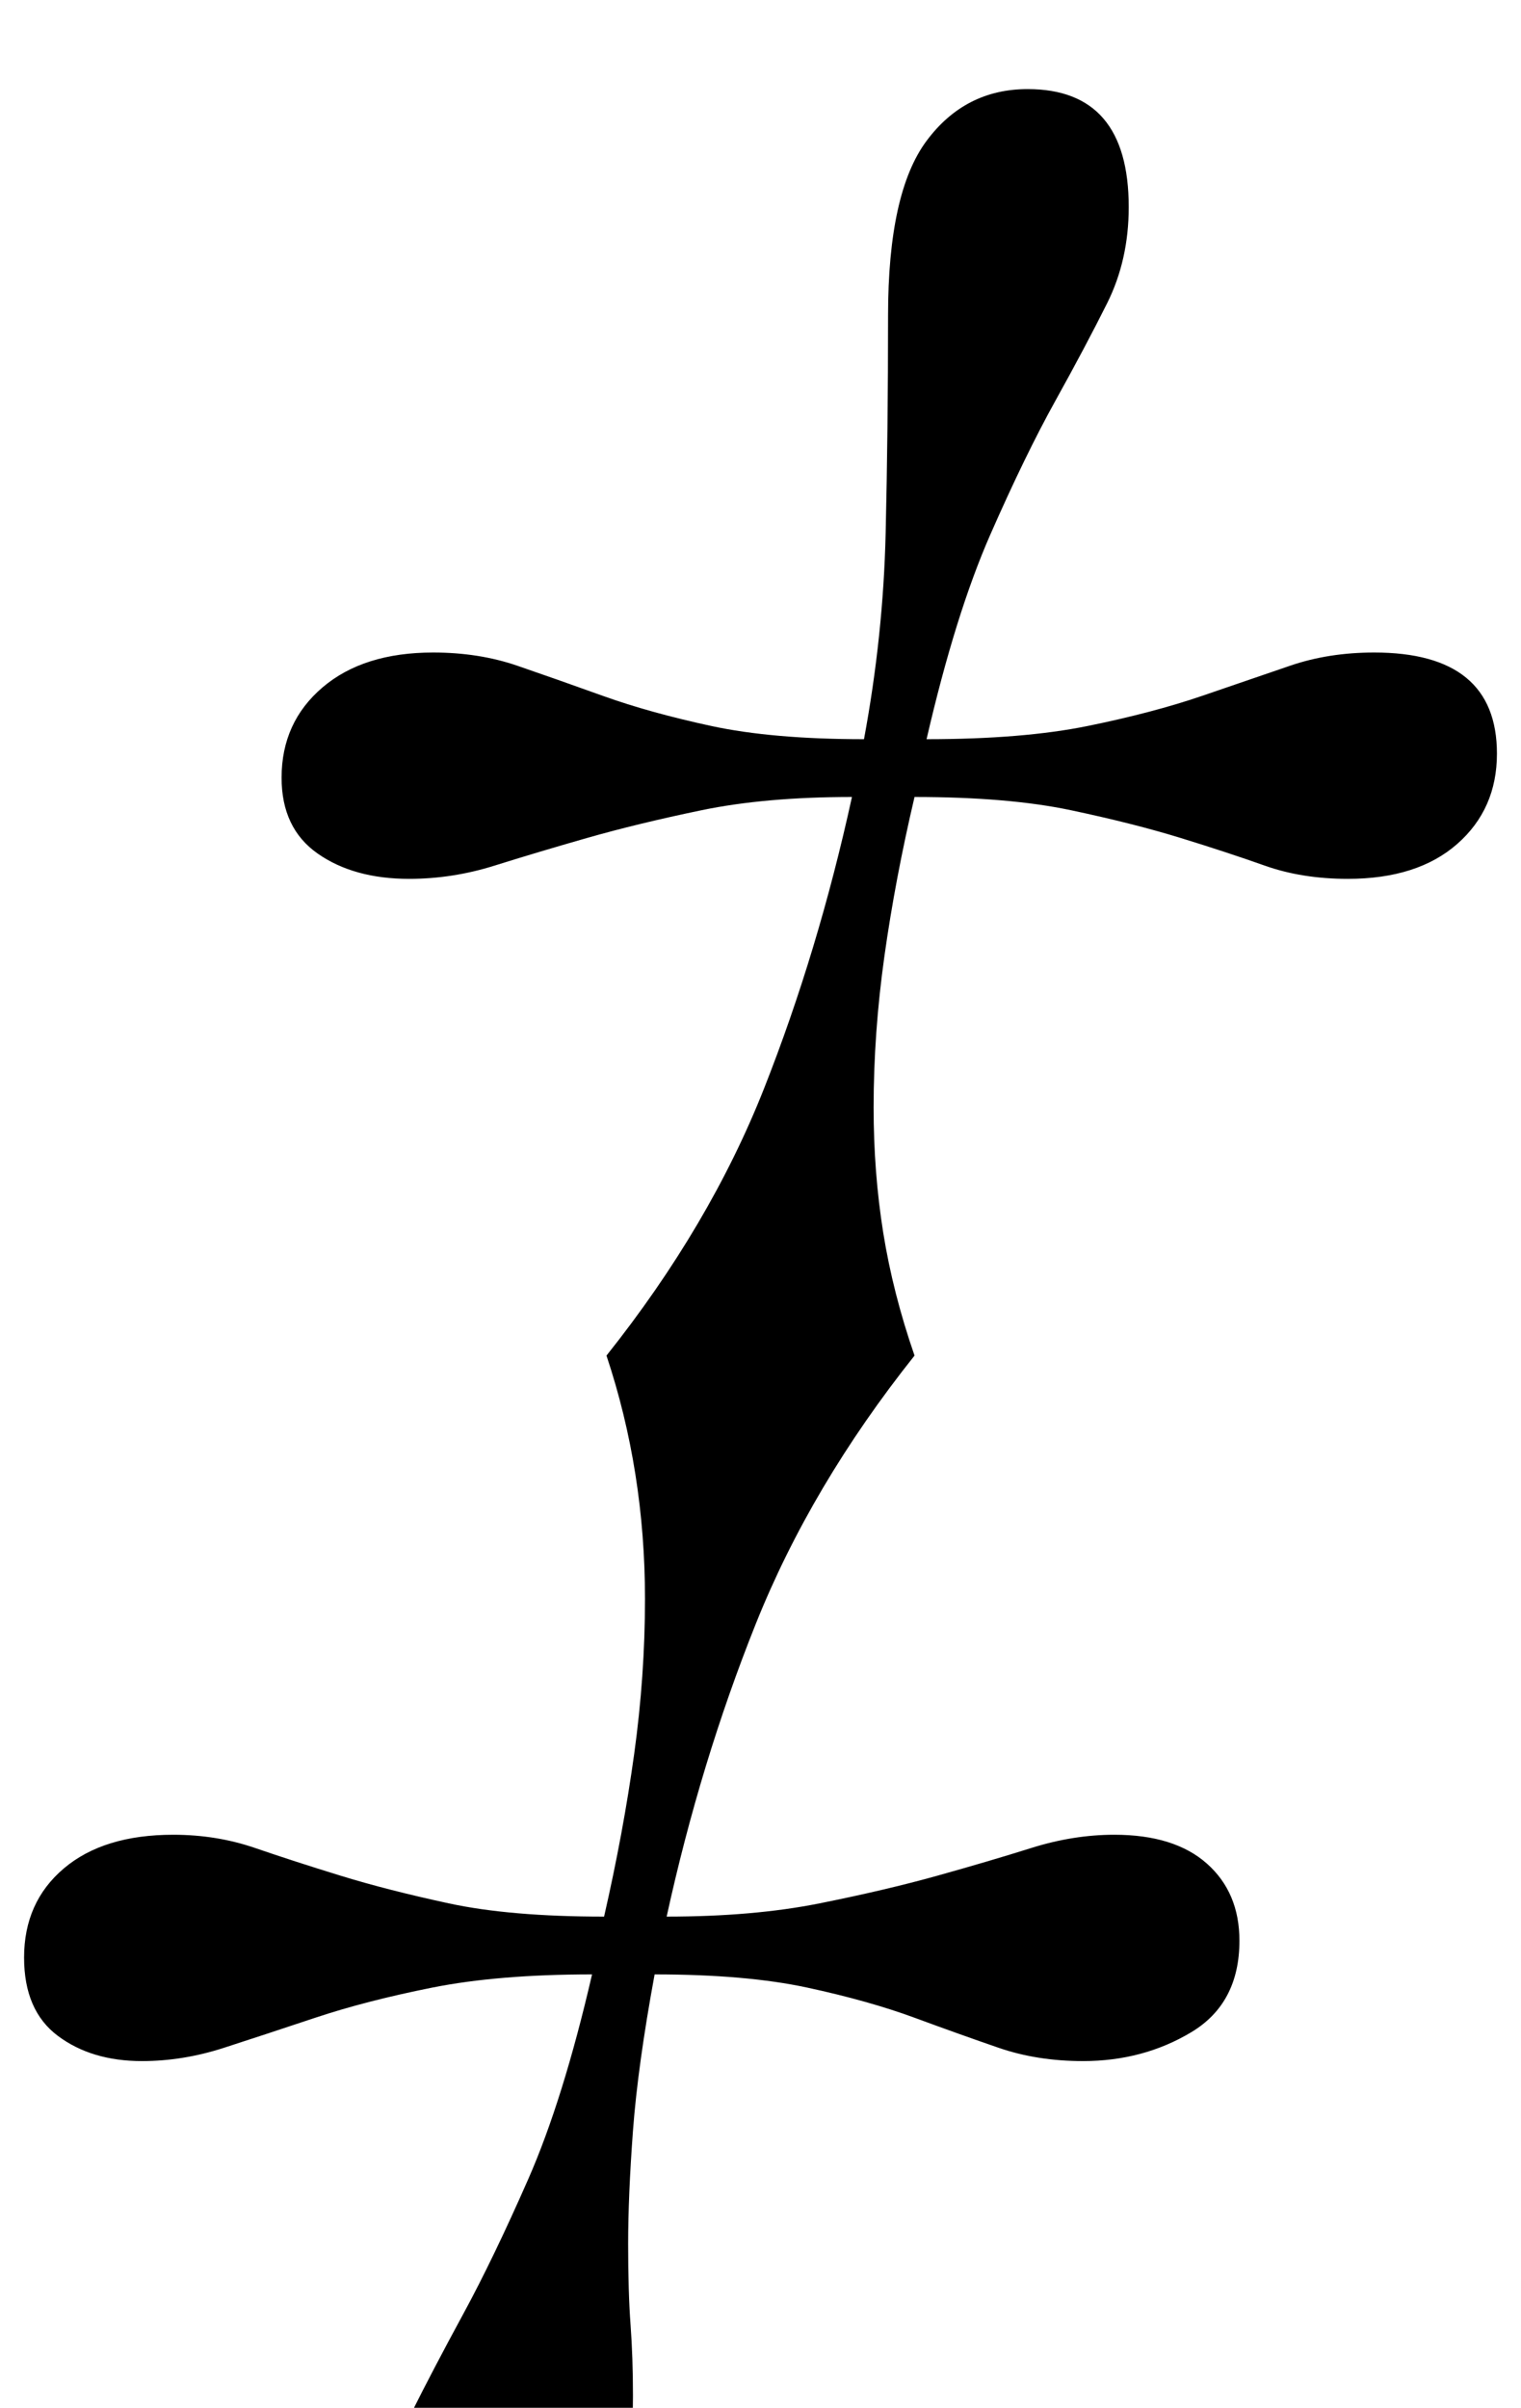 <?xml version="1.0" standalone="no"?>
<!DOCTYPE svg PUBLIC "-//W3C//DTD SVG 1.1//EN" "http://www.w3.org/Graphics/SVG/1.1/DTD/svg11.dtd" >
<svg xmlns="http://www.w3.org/2000/svg" xmlns:xlink="http://www.w3.org/1999/xlink" version="1.1" viewBox="-43 0 632 1000">
  <g transform="matrix(1 0 0 -1 0 800)">
   <path fill="currentColor"
d="M209 237q43 54 65.5 111t36.5 121q-36 0 -62.5 -5.5t-47.5 -11.5t-38.5 -11.5t-35.5 -5.5q-23 0 -38 10.5t-15 31.5q0 23 17 37.5t46 14.5q19 0 35 -5.5t35.5 -12.5t45 -12.5t63.5 -5.5q8 43 9 85.5t1 90.5q0 51 16 72.5t42 21.5q42 0 42 -49q0 -22 -9 -40t-21.5 -40.5
t-27 -55.5t-26.5 -85q40 0 67 5.5t47.5 12.5t36.5 12.5t35 5.5q51 0 51 -42q0 -23 -16.5 -37.5t-45.5 -14.5q-19 0 -34.5 5.5t-35 11.5t-45.5 11.5t-65 5.5q-8 -34 -12.5 -66t-4.5 -63q0 -27 4 -52t13 -51q-43 -54 -66 -111.5t-37 -121.5q36 0 63.5 5.5t49 11.5t39 11.5
t34.5 5.5q25 0 38.5 -12t13.5 -32q0 -26 -20 -38t-45 -12q-19 0 -35 5.5t-35 12.5t-44.5 12.5t-63.5 5.5q-7 -38 -9 -65t-2 -47t1 -33.5t1 -29.5q0 -53 -15.5 -74t-41.5 -21q-20 0 -32 11t-12 37q0 22 9 40t21.5 41t27 56t26.5 85q-39 0 -66.5 -5.5t-48.5 -12.5t-38 -12.5
t-34 -5.5q-21 0 -35 10.5t-14 32.5q0 23 16.5 37t45.5 14q18 0 34 -5.5t35.5 -11.5t45 -11.5t64.5 -5.5q8 35 12.5 67.5t4.5 64.5q0 53 -16 101z" />
  </g>

</svg>
